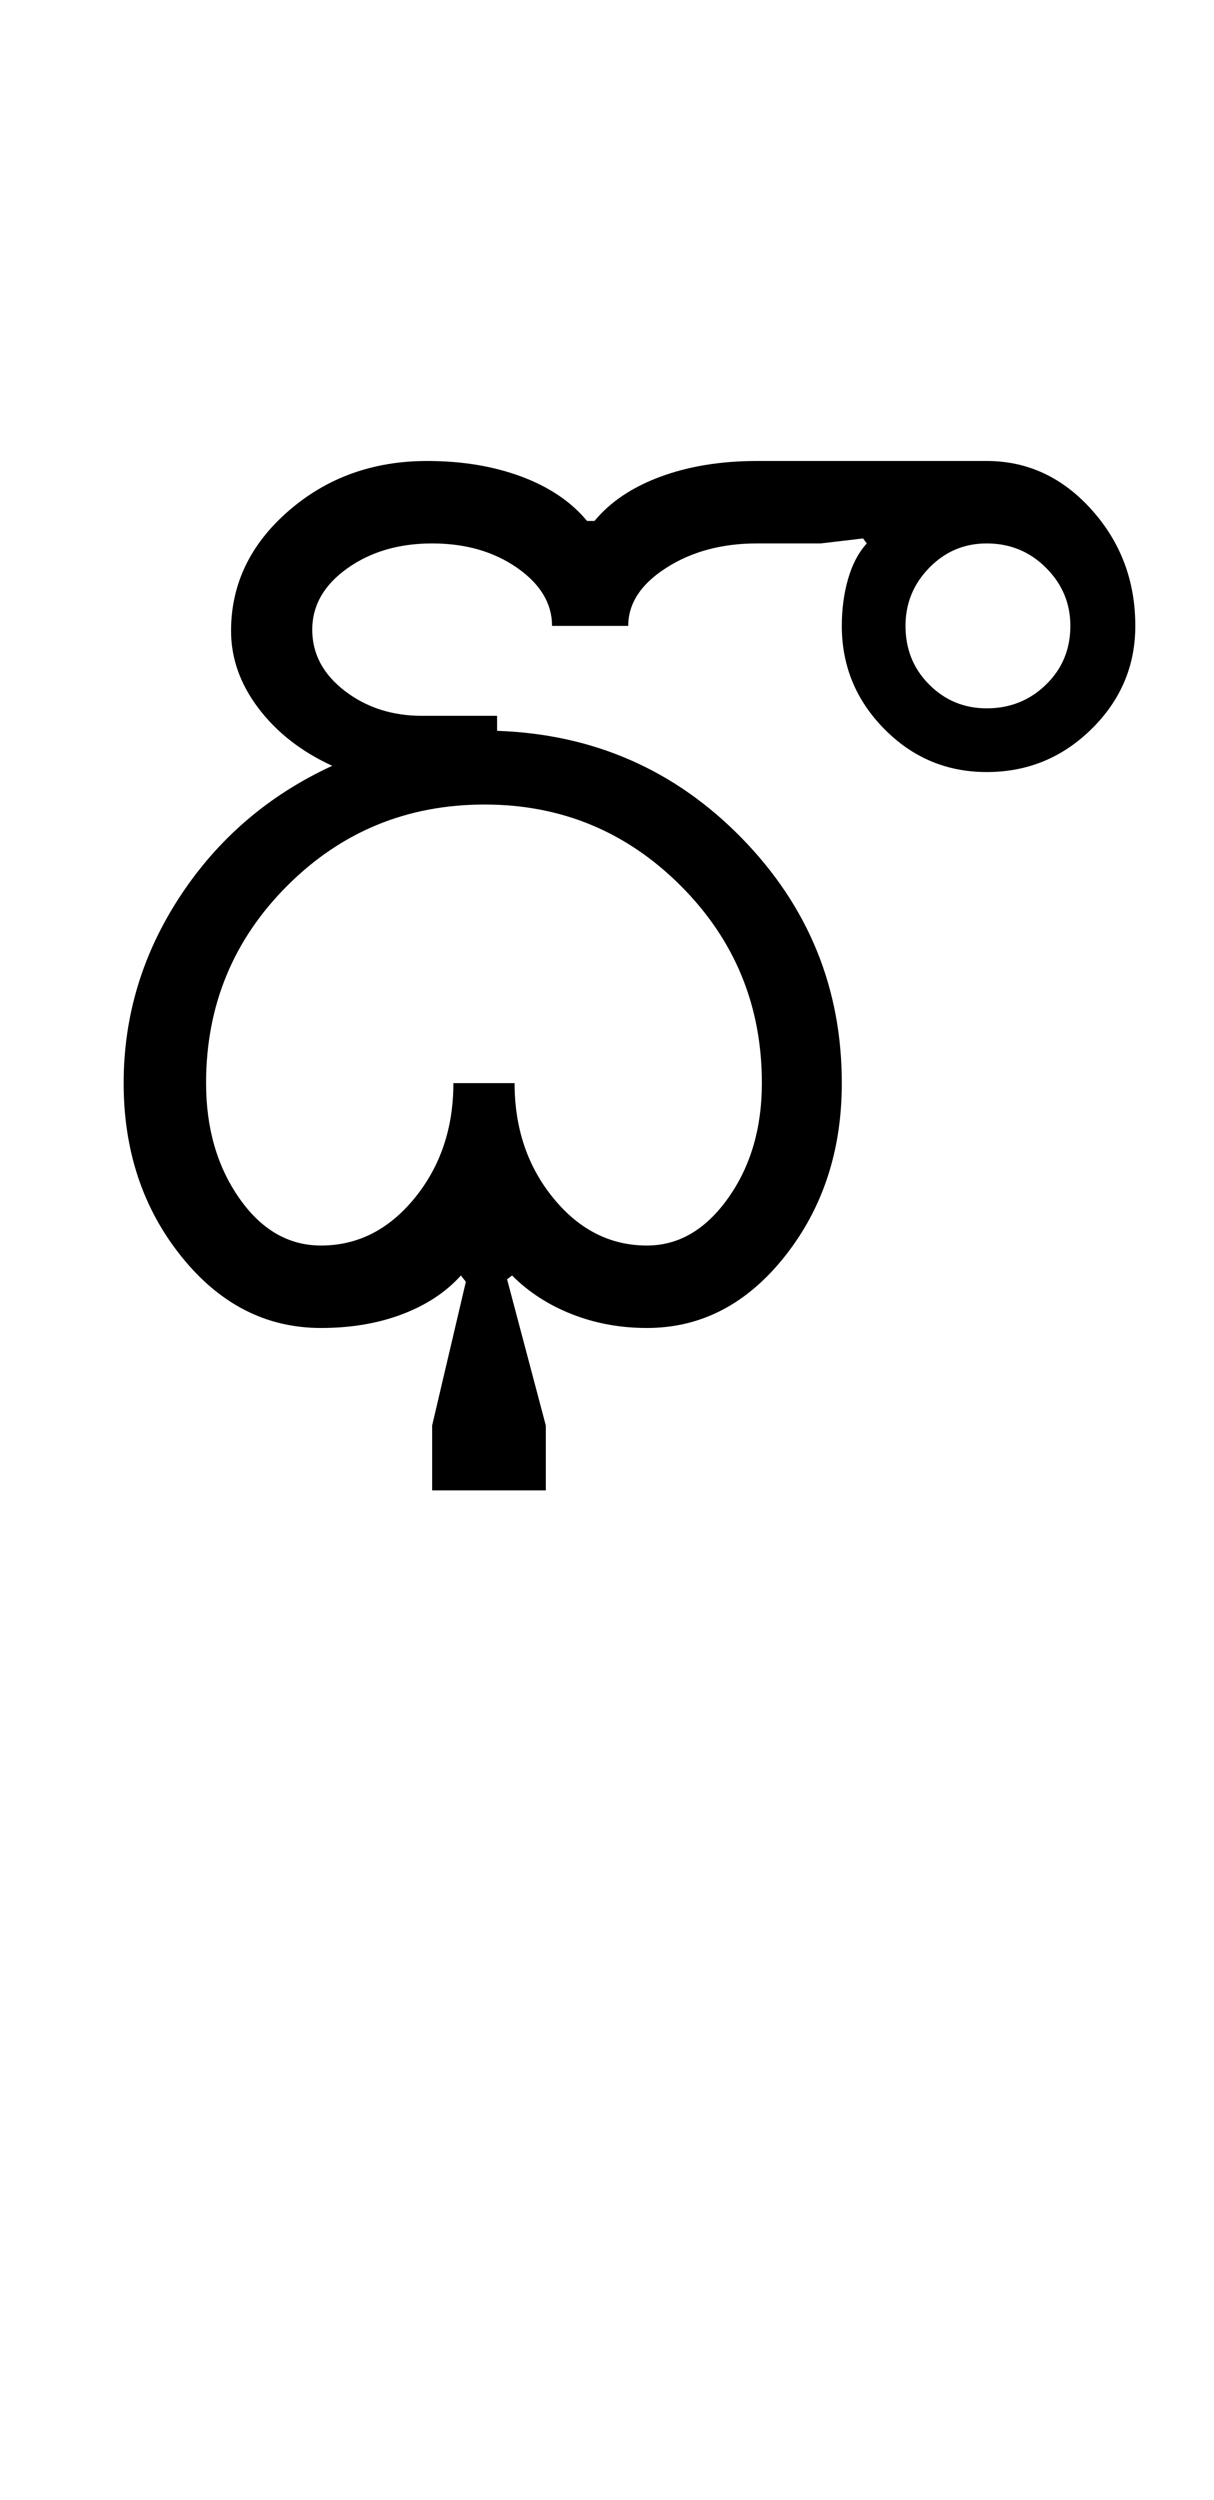<?xml version="1.0" encoding="UTF-8"?>
<svg xmlns="http://www.w3.org/2000/svg" xmlns:xlink="http://www.w3.org/1999/xlink" width="243pt" height="500.25pt" viewBox="0 0 243 500.25" version="1.1">
<defs>
<g>
<symbol overflow="visible" id="glyph0-0">
<path style="stroke:none;" d="M 8.5 0 L 8.5 -170.5 L 76.5 -170.5 L 76.5 0 Z M 17 -8.5 L 68 -8.5 L 68 -162 L 17 -162 Z M 17 -8.5 "/>
</symbol>
<symbol overflow="visible" id="glyph0-1">
<path style="stroke:none;" d="M 25.25 -49 C 25.25 -40 27.457 -32.332 31.875 -26 C 36.289 -19.664 41.75 -16.5 48.25 -16.5 C 55.582 -16.5 61.832 -19.664 67 -26 C 72.164 -32.332 74.75 -40 74.75 -49 L 87 -49 C 87 -40 89.582 -32.332 94.75 -26 C 99.914 -19.664 106.164 -16.5 113.5 -16.5 C 119.832 -16.5 125.25 -19.664 129.75 -26 C 134.25 -32.332 136.5 -40 136.5 -49 C 136.5 -64.5 131.082 -77.664 120.25 -88.5 C 109.414 -99.332 96.332 -104.75 81 -104.75 C 65.5 -104.75 52.332 -99.332 41.5 -88.5 C 30.664 -77.664 25.25 -64.5 25.25 -49 Z M 8.75 -49 C 8.75 -62.5 12.539 -75 20.125 -86.5 C 27.707 -98 37.832 -106.664 50.5 -112.5 C 44.332 -115.332 39.414 -119.164 35.75 -124 C 32.082 -128.832 30.25 -134 30.25 -139.5 C 30.25 -148.832 34.082 -156.832 41.75 -163.5 C 49.414 -170.164 58.664 -173.5 69.5 -173.5 C 76.5 -173.5 82.789 -172.457 88.375 -170.375 C 93.957 -168.289 98.332 -165.332 101.5 -161.5 L 103 -161.5 C 106.164 -165.332 110.582 -168.289 116.25 -170.375 C 121.914 -172.457 128.332 -173.5 135.5 -173.5 L 181.5 -173.5 C 189.664 -173.5 196.664 -170.25 202.5 -163.75 C 208.332 -157.25 211.25 -149.5 211.25 -140.5 C 211.25 -132.5 208.332 -125.625 202.5 -119.875 C 196.664 -114.125 189.664 -111.25 181.5 -111.25 C 173.5 -111.25 166.664 -114.125 161 -119.875 C 155.332 -125.625 152.5 -132.5 152.5 -140.5 C 152.5 -143.832 152.914 -146.957 153.75 -149.875 C 154.582 -152.789 155.832 -155.164 157.5 -157 L 156.75 -158 L 148.25 -157 L 135.5 -157 C 128.5 -157 122.457 -155.375 117.375 -152.125 C 112.289 -148.875 109.75 -145 109.75 -140.5 L 94.5 -140.5 C 94.5 -145 92.164 -148.875 87.5 -152.125 C 82.832 -155.375 77.164 -157 70.5 -157 C 63.832 -157 58.164 -155.332 53.5 -152 C 48.832 -148.664 46.5 -144.582 46.5 -139.75 C 46.5 -134.914 48.664 -130.832 53 -127.5 C 57.332 -124.164 62.5 -122.5 68.5 -122.5 L 83.5 -122.5 L 83.5 -119.5 C 102.832 -118.832 119.164 -111.664 132.5 -98 C 145.832 -84.332 152.5 -68 152.5 -49 C 152.5 -35.5 148.707 -23.957 141.125 -14.375 C 133.539 -4.789 124.332 0 113.5 0 C 108.164 0 103.164 -0.914 98.5 -2.75 C 93.832 -4.582 89.832 -7.164 86.5 -10.5 L 85.5 -9.75 L 93.25 19.5 L 93.25 32.5 L 70.5 32.5 L 70.5 19.5 L 77.25 -9.25 L 76.25 -10.5 C 73.25 -7.164 69.332 -4.582 64.5 -2.75 C 59.664 -0.914 54.25 0 48.25 0 C 37.25 0 27.914 -4.789 20.25 -14.375 C 12.582 -23.957 8.75 -35.5 8.75 -49 Z M 165.25 -140.5 C 165.25 -135.832 166.832 -131.914 170 -128.75 C 173.164 -125.582 177 -124 181.5 -124 C 186.164 -124 190.125 -125.582 193.375 -128.75 C 196.625 -131.914 198.25 -135.832 198.25 -140.5 C 198.25 -145 196.625 -148.875 193.375 -152.125 C 190.125 -155.375 186.164 -157 181.5 -157 C 177 -157 173.164 -155.375 170 -152.125 C 166.832 -148.875 165.25 -145 165.25 -140.5 Z M 165.25 -140.5 "/>
</symbol>
</g>
</defs>
<g id="surface1">
<rect x="0" y="0" width="243" height="500.25" style="fill:rgb(100%,100%,100%);fill-opacity:1;stroke:none;"/>
<g style="fill:rgb(0%,0%,0%);fill-opacity:1;">
  <use xlink:href="#glyph0-1" x="16" y="265.75"/>
</g>
</g>
</svg>
